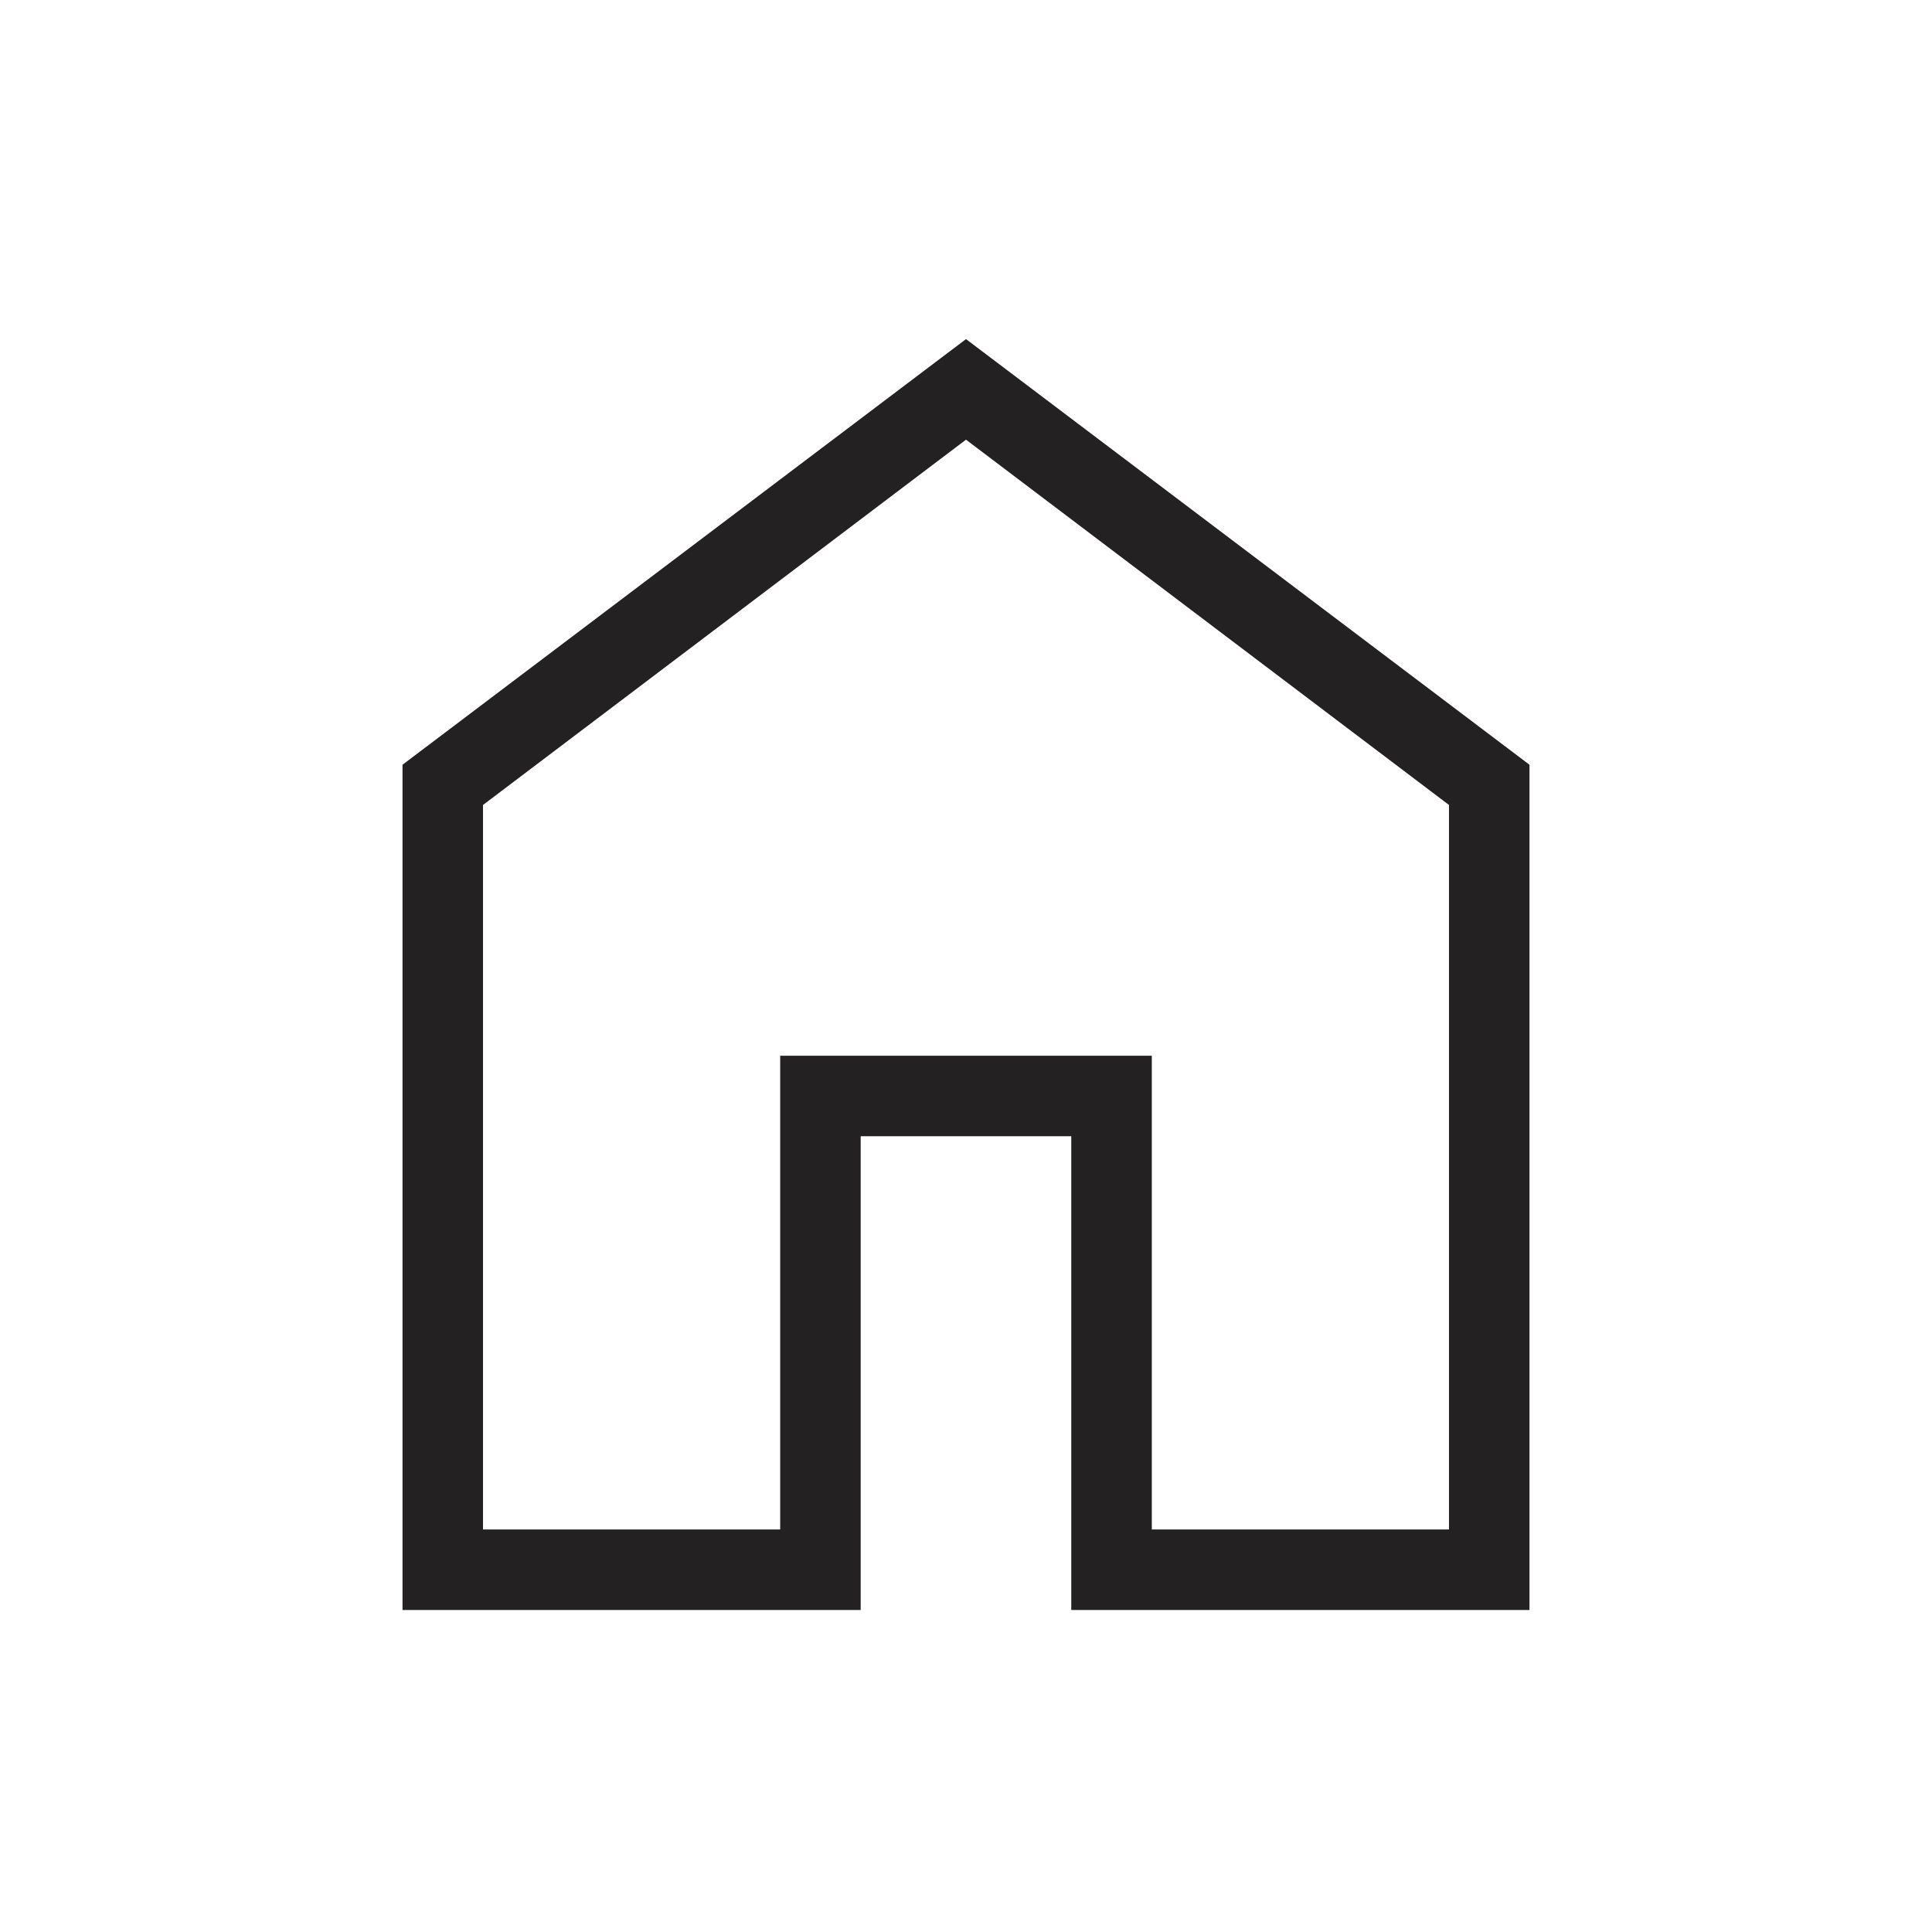 <svg width="35" height="35" viewBox="0 0 35 35" fill="none" xmlns="http://www.w3.org/2000/svg">
<path d="M8.75 27.708H14.134V19.126H20.866V27.708H26.25V14.583L17.5 7.965L8.75 14.583V27.708ZM7.292 29.167V13.854L17.5 6.143L27.708 13.854V29.167H19.407V20.584H15.592V29.167H7.292Z" fill="#232121"/>
</svg>
